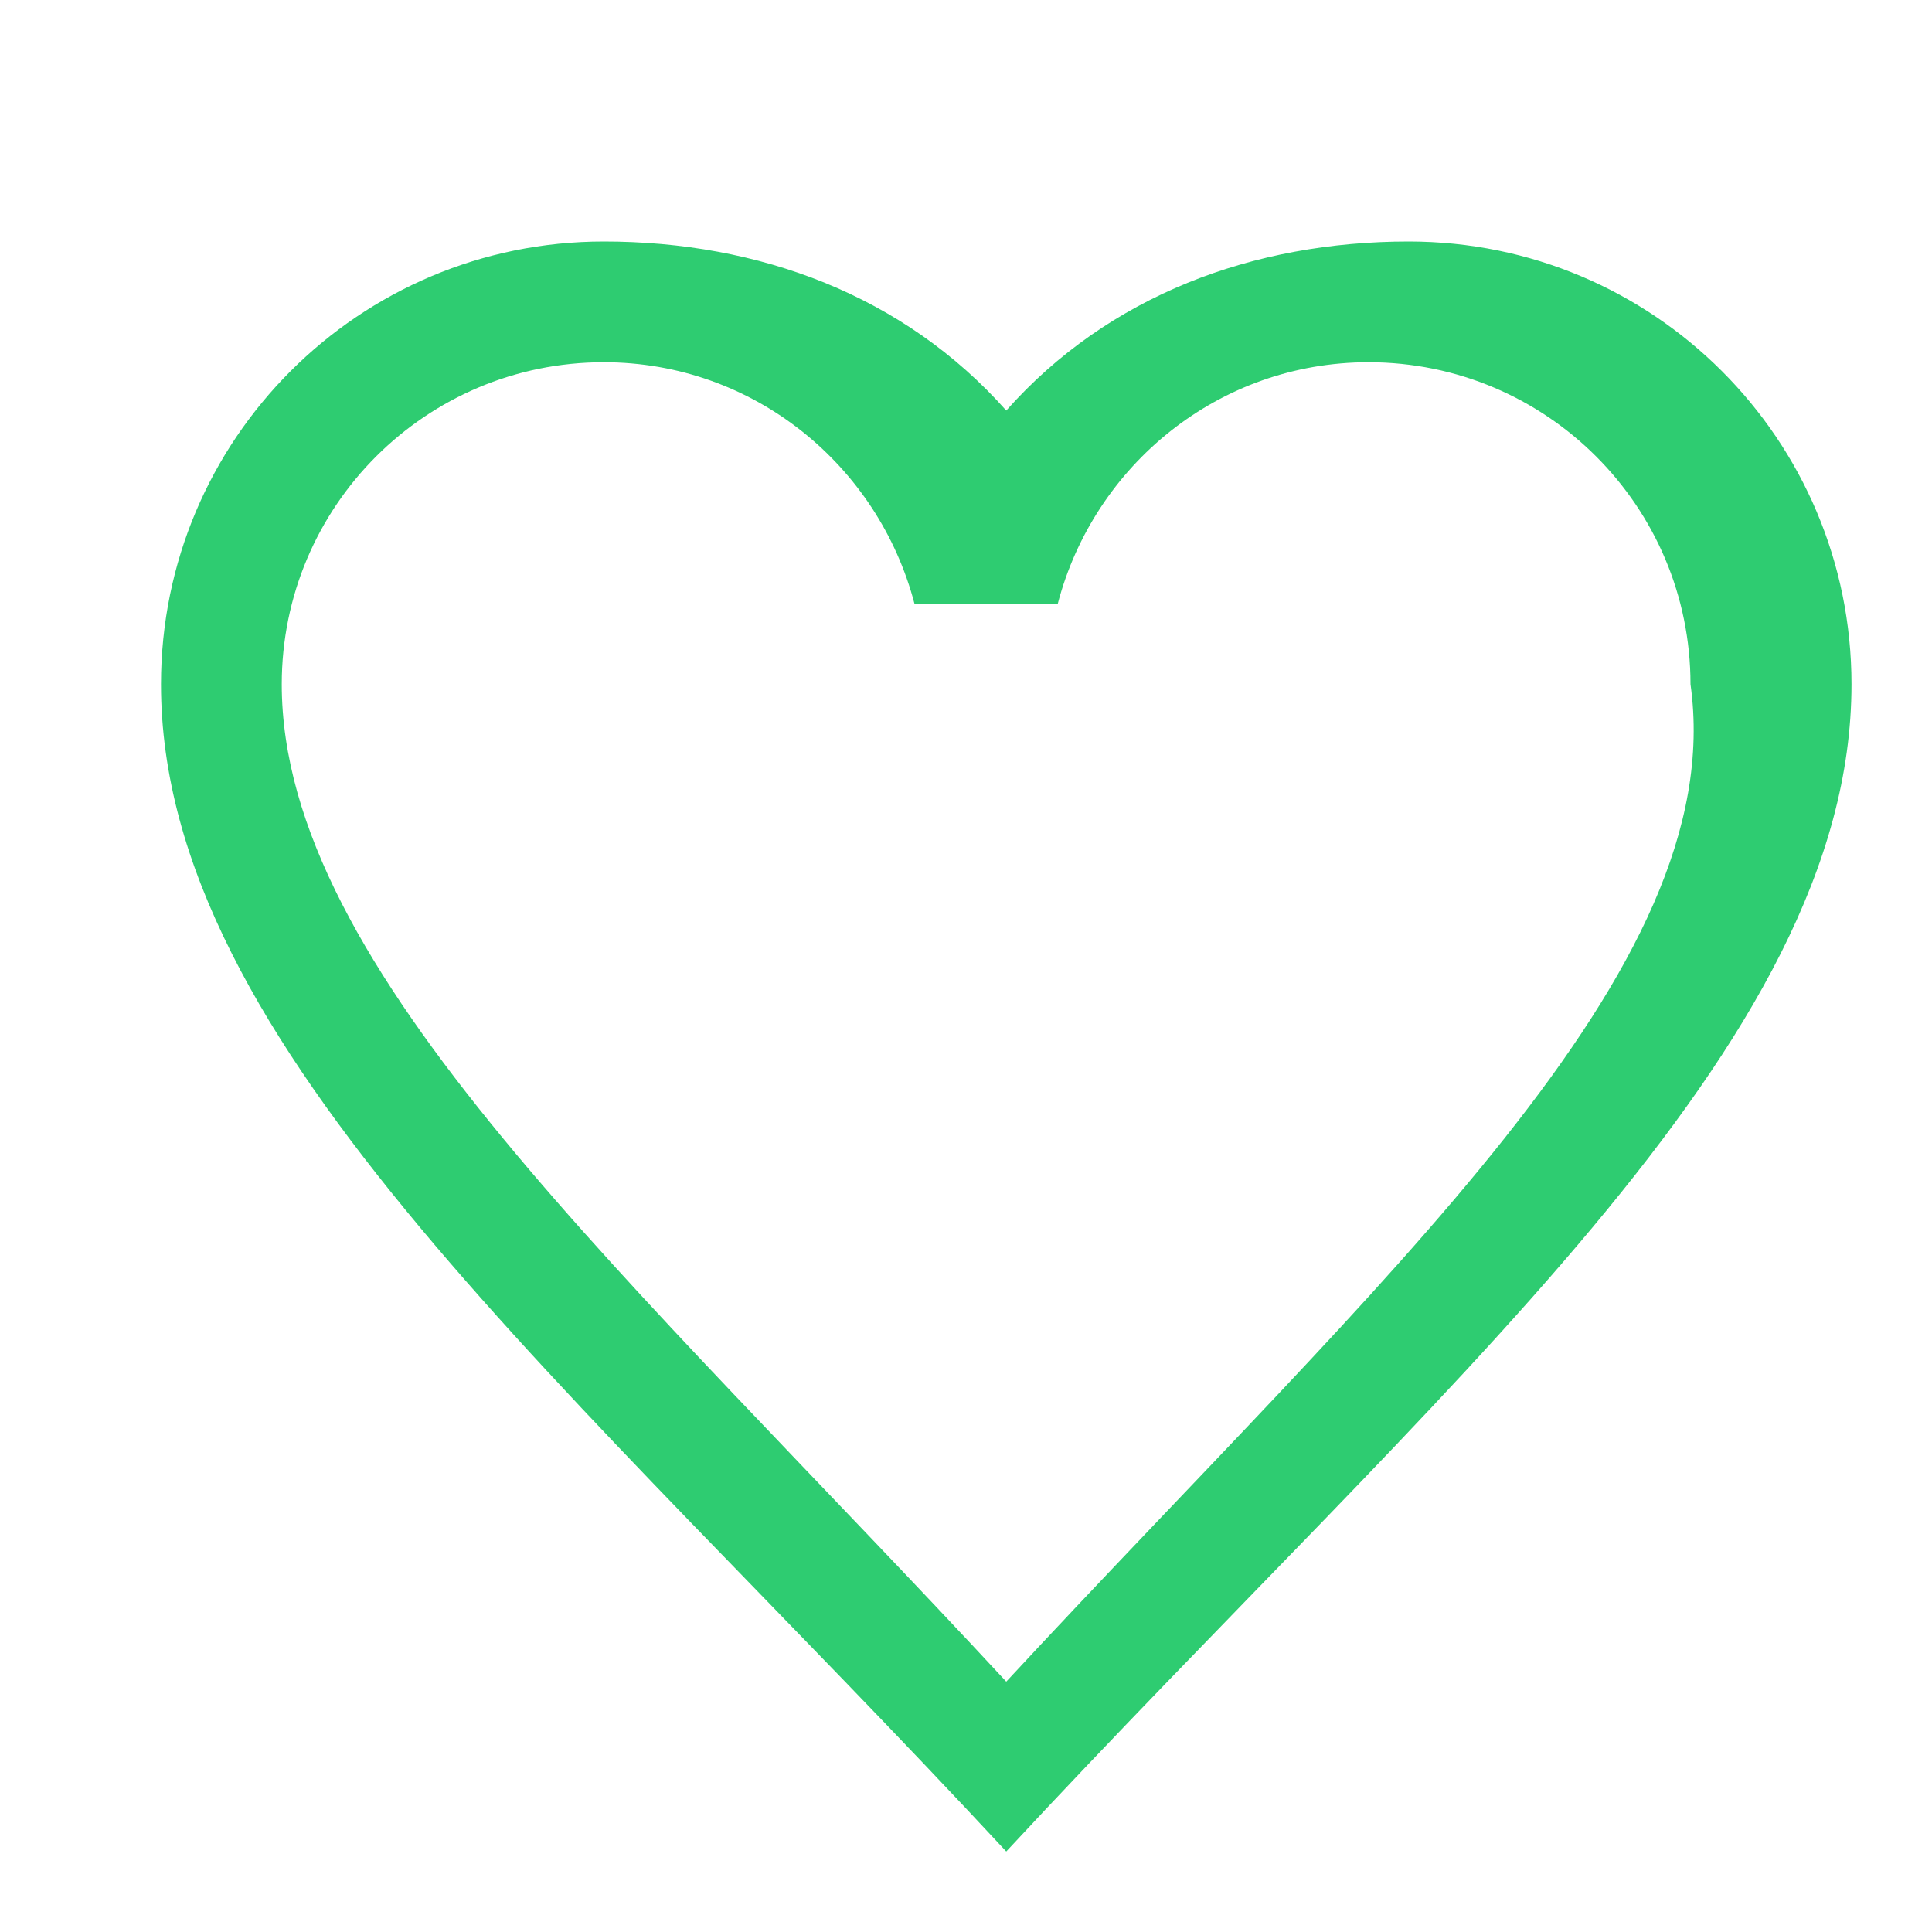 <svg xmlns="http://www.w3.org/2000/svg" viewBox="0 0 24 24" width="24" height="24">
  <path fill="#2ecc71" d="M17.5,3C15.57,3,13.77,3.67,12.5,5.1C11.23,3.67,9.43,3,7.5,3C4.46,3,2,5.46,2,8.5c0,4.5,5.08,8.66,10.5,14.5 c5.42-5.84,10.5-10,10.5-14.5C23,5.46,20.54,3,17.5,3z M12.5,20.89C7.82,15.84,3.5,12.06,3.5,8.5c0-2.21,1.79-4,4-4 c1.86,0,3.41,1.28,3.86,3H13.14c0.45-1.72,2-3,3.86-3c2.21,0,4,1.79,4,4C21.5,12.06,17.18,15.84,12.5,20.89z"/>
</svg>